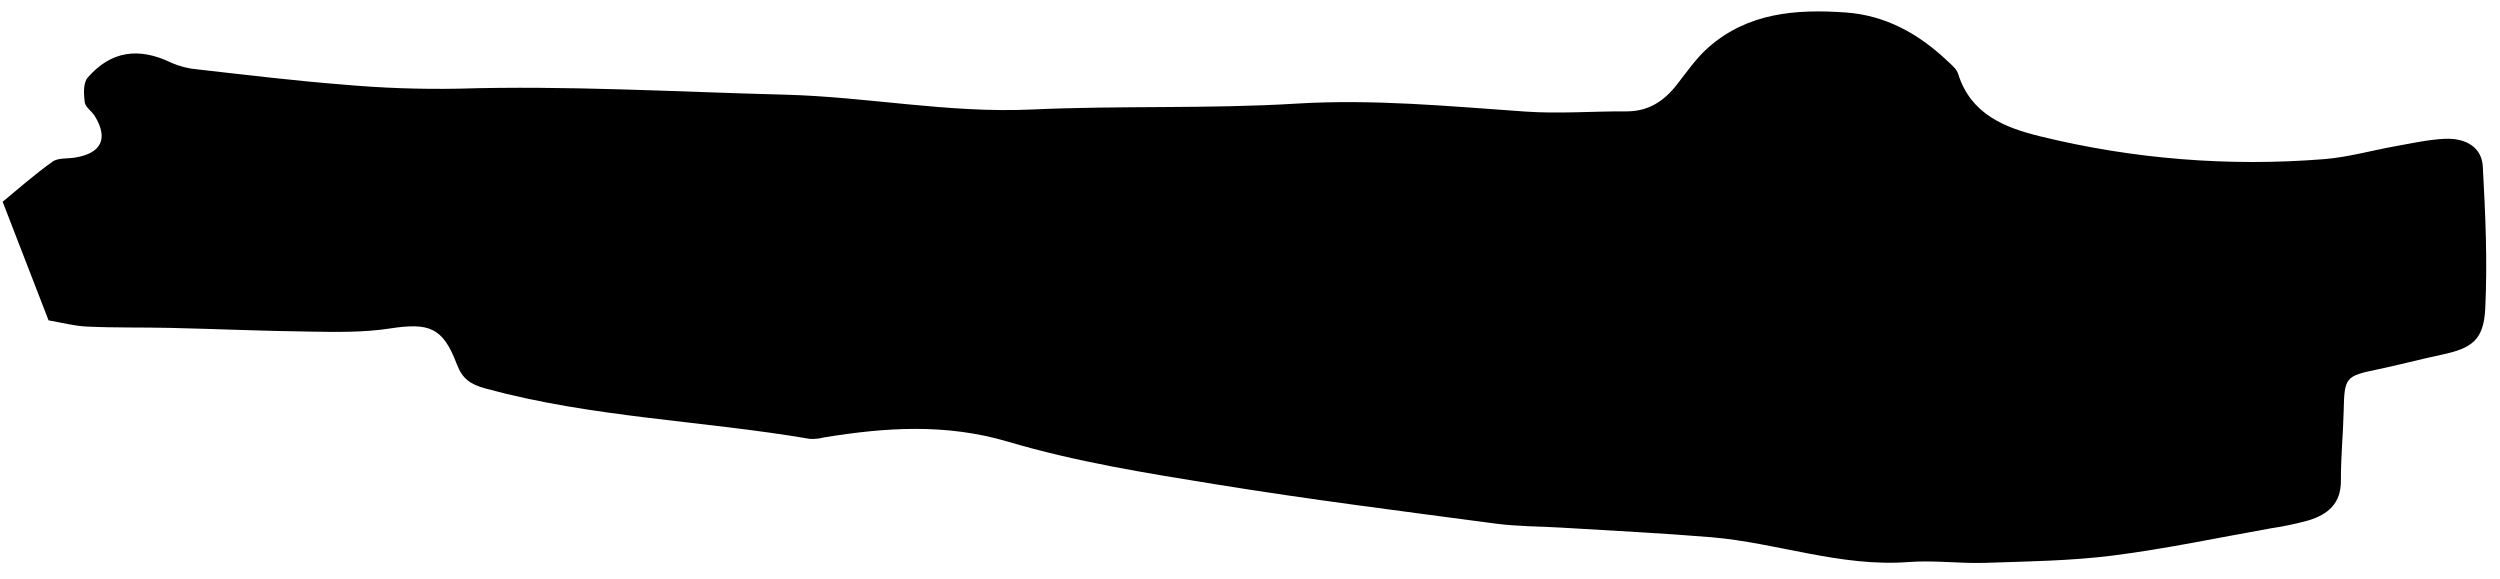 <svg width="151" height="35" viewBox="0 0 151 35" fill="none" xmlns="http://www.w3.org/2000/svg">
<g clip-path="url(#clip0_729_223)">
<path d="M2.933 19.35L0.16 12.186C1.029 11.471 2.064 10.557 3.164 9.768C3.502 9.525 4.065 9.593 4.524 9.519C6.125 9.263 6.559 8.372 5.727 7.012C5.545 6.714 5.152 6.473 5.116 6.166C5.055 5.675 5.021 4.999 5.298 4.686C6.705 3.067 8.395 2.841 10.345 3.789C10.856 4.013 11.402 4.15 11.959 4.195C14.888 4.525 17.818 4.882 20.756 5.111C23.061 5.317 25.377 5.399 27.691 5.356C34.272 5.157 40.833 5.551 47.403 5.718C52.39 5.847 57.295 6.845 62.302 6.615C67.626 6.369 72.973 6.583 78.291 6.259C82.944 5.974 87.528 6.418 92.141 6.739C94.167 6.881 96.213 6.714 98.249 6.727C99.574 6.727 100.511 6.105 101.289 5.104C101.89 4.334 102.457 3.507 103.182 2.869C105.568 0.766 108.47 0.542 111.474 0.753C113.889 0.923 115.873 2.033 117.608 3.666C117.859 3.903 118.177 4.157 118.272 4.461C119.033 6.907 121.102 7.717 123.23 8.235C128.835 9.609 134.625 10.074 140.377 9.612C141.843 9.493 143.282 9.079 144.737 8.821C145.706 8.649 146.679 8.429 147.656 8.385C148.971 8.324 149.9 8.92 149.961 10.052C150.12 12.922 150.249 15.807 150.107 18.673C150.006 20.556 149.28 21.04 147.489 21.421C146.186 21.698 144.895 22.043 143.588 22.316C141.664 22.715 141.602 22.794 141.558 24.816C141.526 26.22 141.382 27.625 141.391 29.029C141.399 30.434 140.589 31.075 139.432 31.432C138.686 31.637 137.928 31.797 137.162 31.91C133.99 32.475 130.817 33.147 127.631 33.553C125.081 33.877 122.487 33.909 119.911 33.996C118.367 34.046 116.808 33.828 115.27 33.947C111.188 34.26 107.349 32.786 103.364 32.449C100.358 32.198 97.344 32.056 94.332 31.87C93.01 31.787 91.673 31.804 90.362 31.629C84.723 30.88 79.075 30.169 73.462 29.258C69.231 28.574 64.98 27.893 60.893 26.681C57.111 25.562 53.473 25.816 49.74 26.425C49.471 26.496 49.193 26.524 48.915 26.508C42.411 25.399 35.765 25.22 29.352 23.473C28.408 23.217 27.928 22.887 27.59 21.992C26.744 19.765 25.927 19.475 23.531 19.843C21.959 20.084 20.335 20.055 18.733 20.029C15.922 19.995 13.111 19.87 10.3 19.805C8.608 19.765 6.916 19.805 5.224 19.724C4.471 19.689 3.718 19.483 2.933 19.35Z" fill="black"/>
</g>
<defs>
<clipPath id="clip0_729_223">
<rect width="150" height="33.329" fill="white" transform="translate(0.16 0.673)"/>
</clipPath>
</defs>
</svg>
